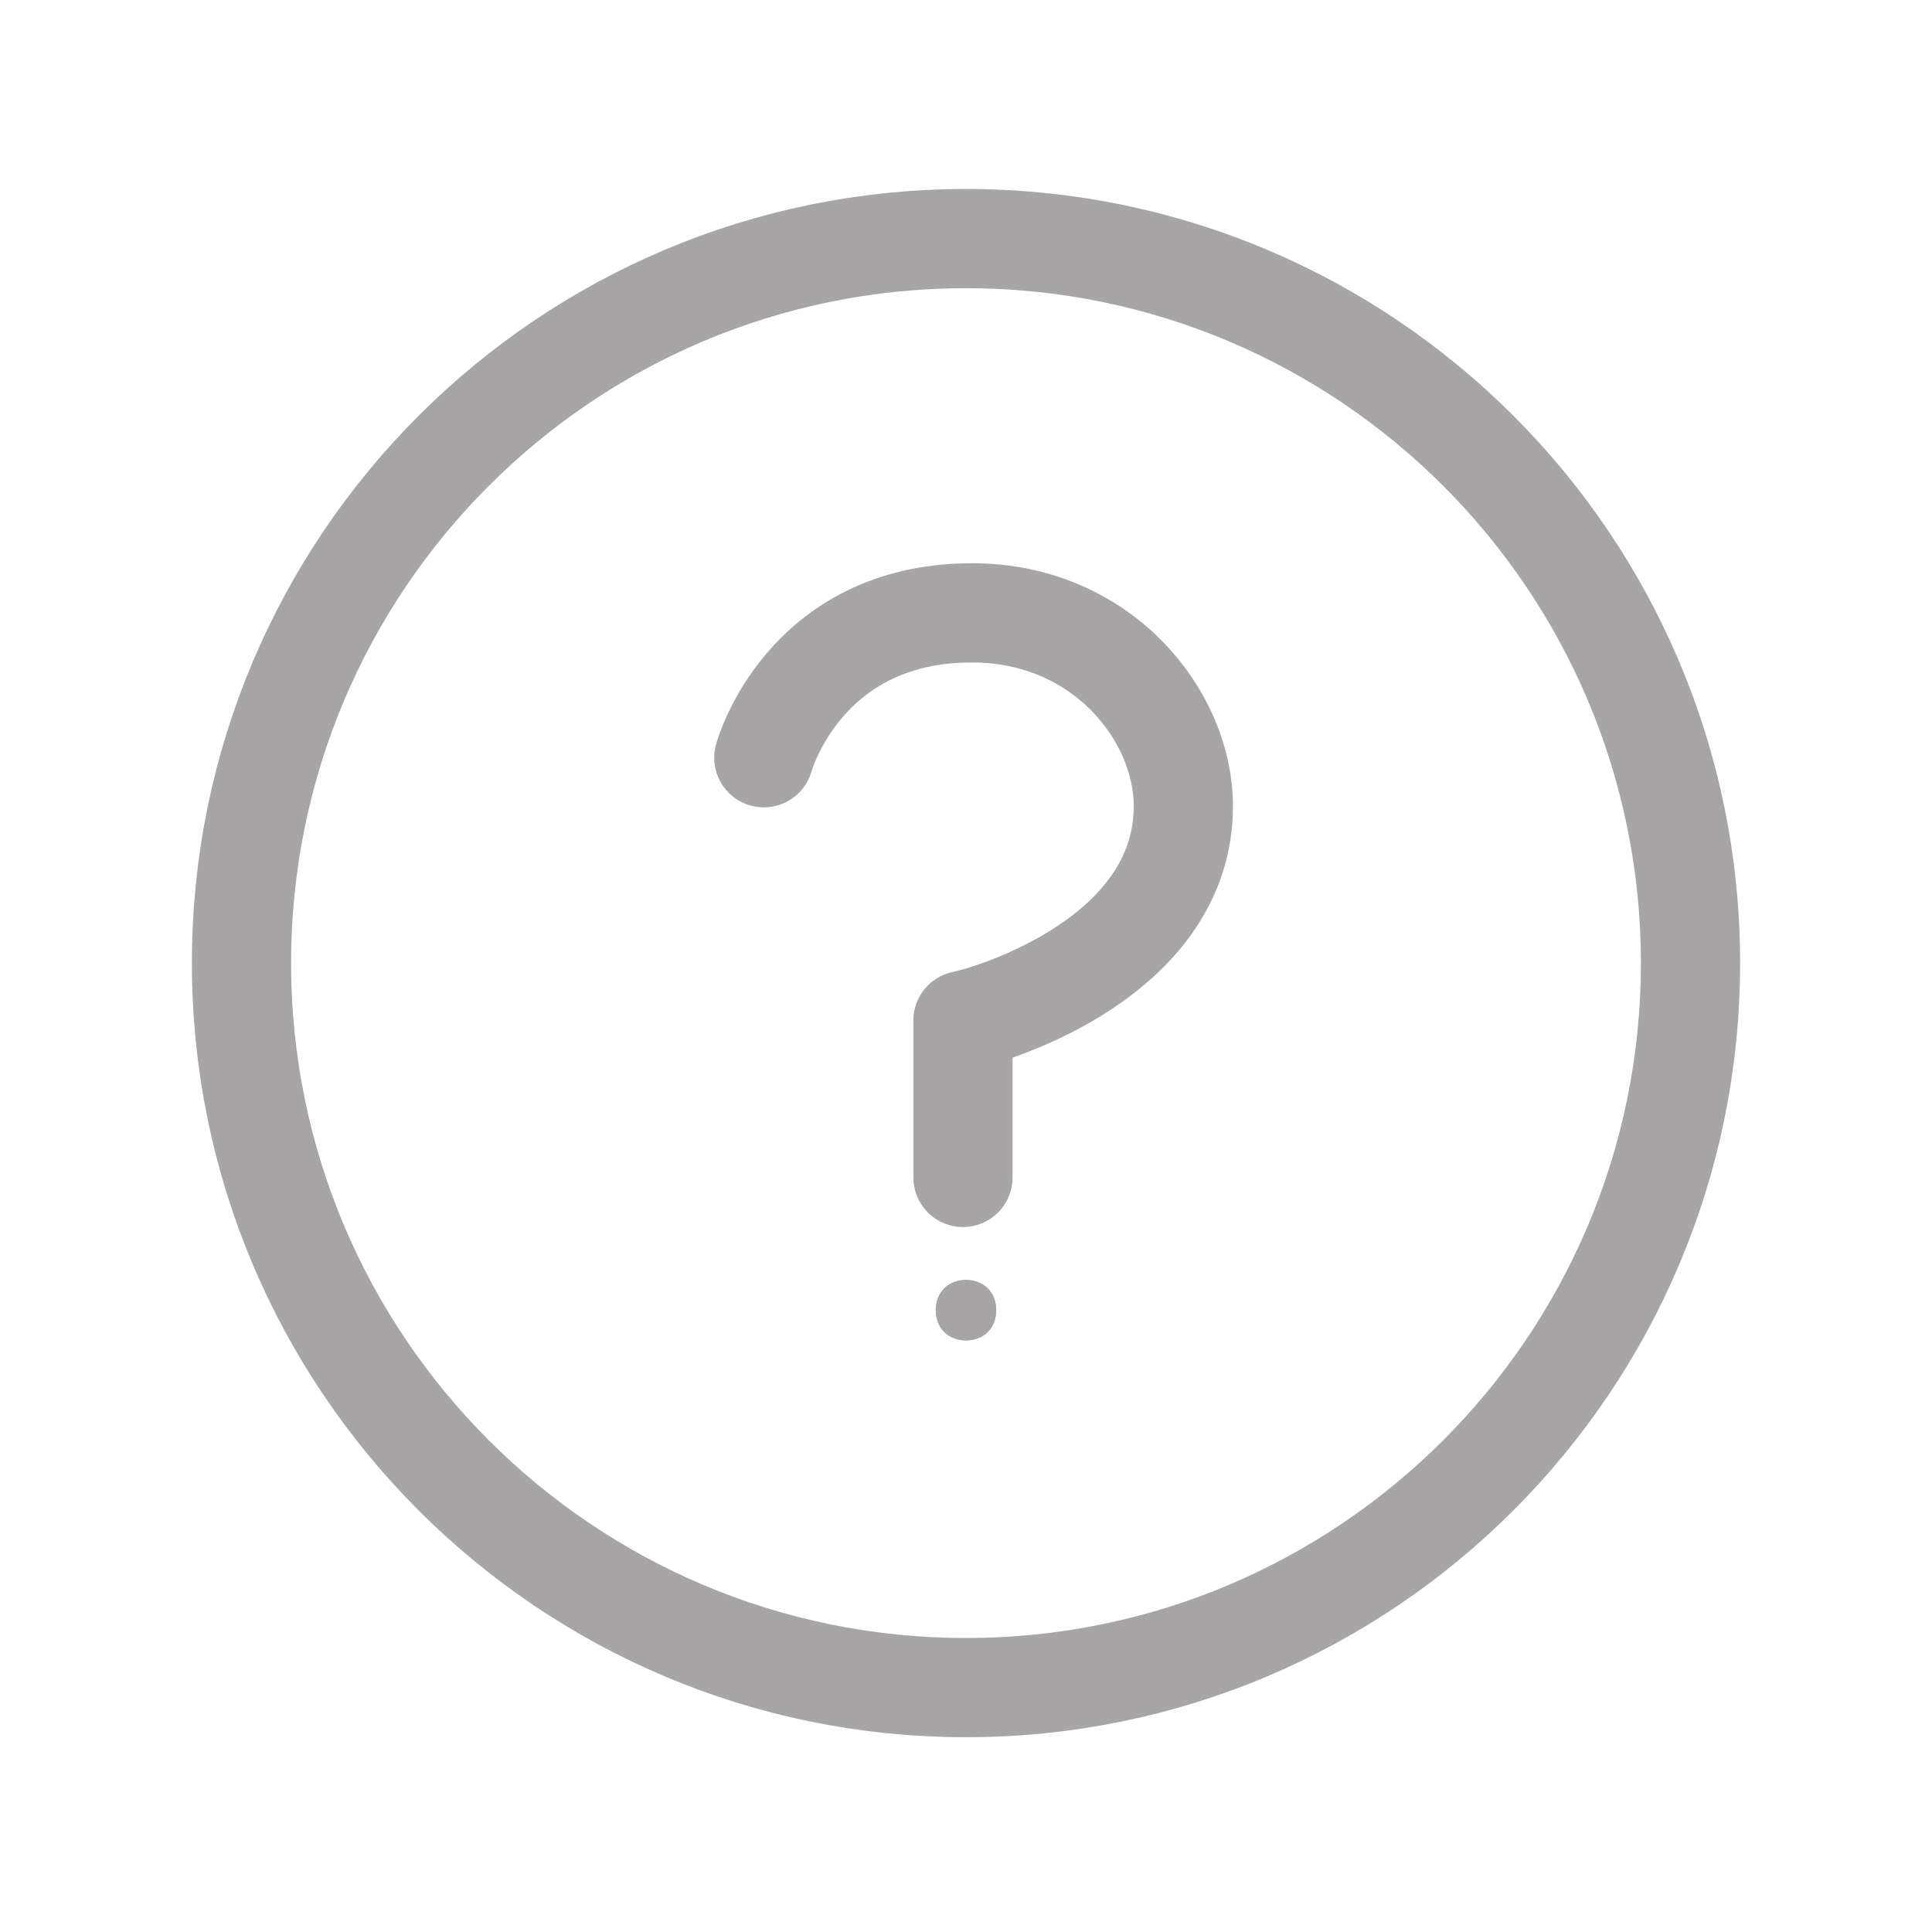 <svg width="14" height="14" viewBox="0 0 14 14" fill="none" xmlns="http://www.w3.org/2000/svg">
<g opacity="0.4">
<path d="M7 12.229C9.899 12.229 12.25 9.878 12.25 6.979C12.25 4.079 9.899 1.729 7 1.729C4.101 1.729 1.75 4.079 1.75 6.979C1.75 9.878 4.101 12.229 7 12.229Z" stroke="#221D1F" stroke-width="0.719" stroke-miterlimit="10" stroke-linecap="round" stroke-linejoin="round"/>
<path d="M5.535 5.491C5.535 5.491 5.819 4.441 7.044 4.441C7.985 4.441 8.575 5.185 8.575 5.841C8.575 6.935 7.197 7.351 6.978 7.395V8.532" stroke="#221D1F" stroke-width="0.719" stroke-miterlimit="10" stroke-linecap="round" stroke-linejoin="round"/>
<path d="M7 9.713C7.121 9.713 7.219 9.615 7.219 9.494C7.219 9.373 7.121 9.275 7 9.275C6.879 9.275 6.781 9.373 6.781 9.494C6.781 9.615 6.879 9.713 7 9.713Z" fill="#221D1F"/>
<path d="M7 9.275C6.869 9.275 6.781 9.363 6.781 9.494C6.781 9.625 6.869 9.713 7 9.713C7.131 9.713 7.219 9.625 7.219 9.494C7.219 9.363 7.131 9.275 7 9.275Z" fill="#221D1F"/>
</g>
</svg>
